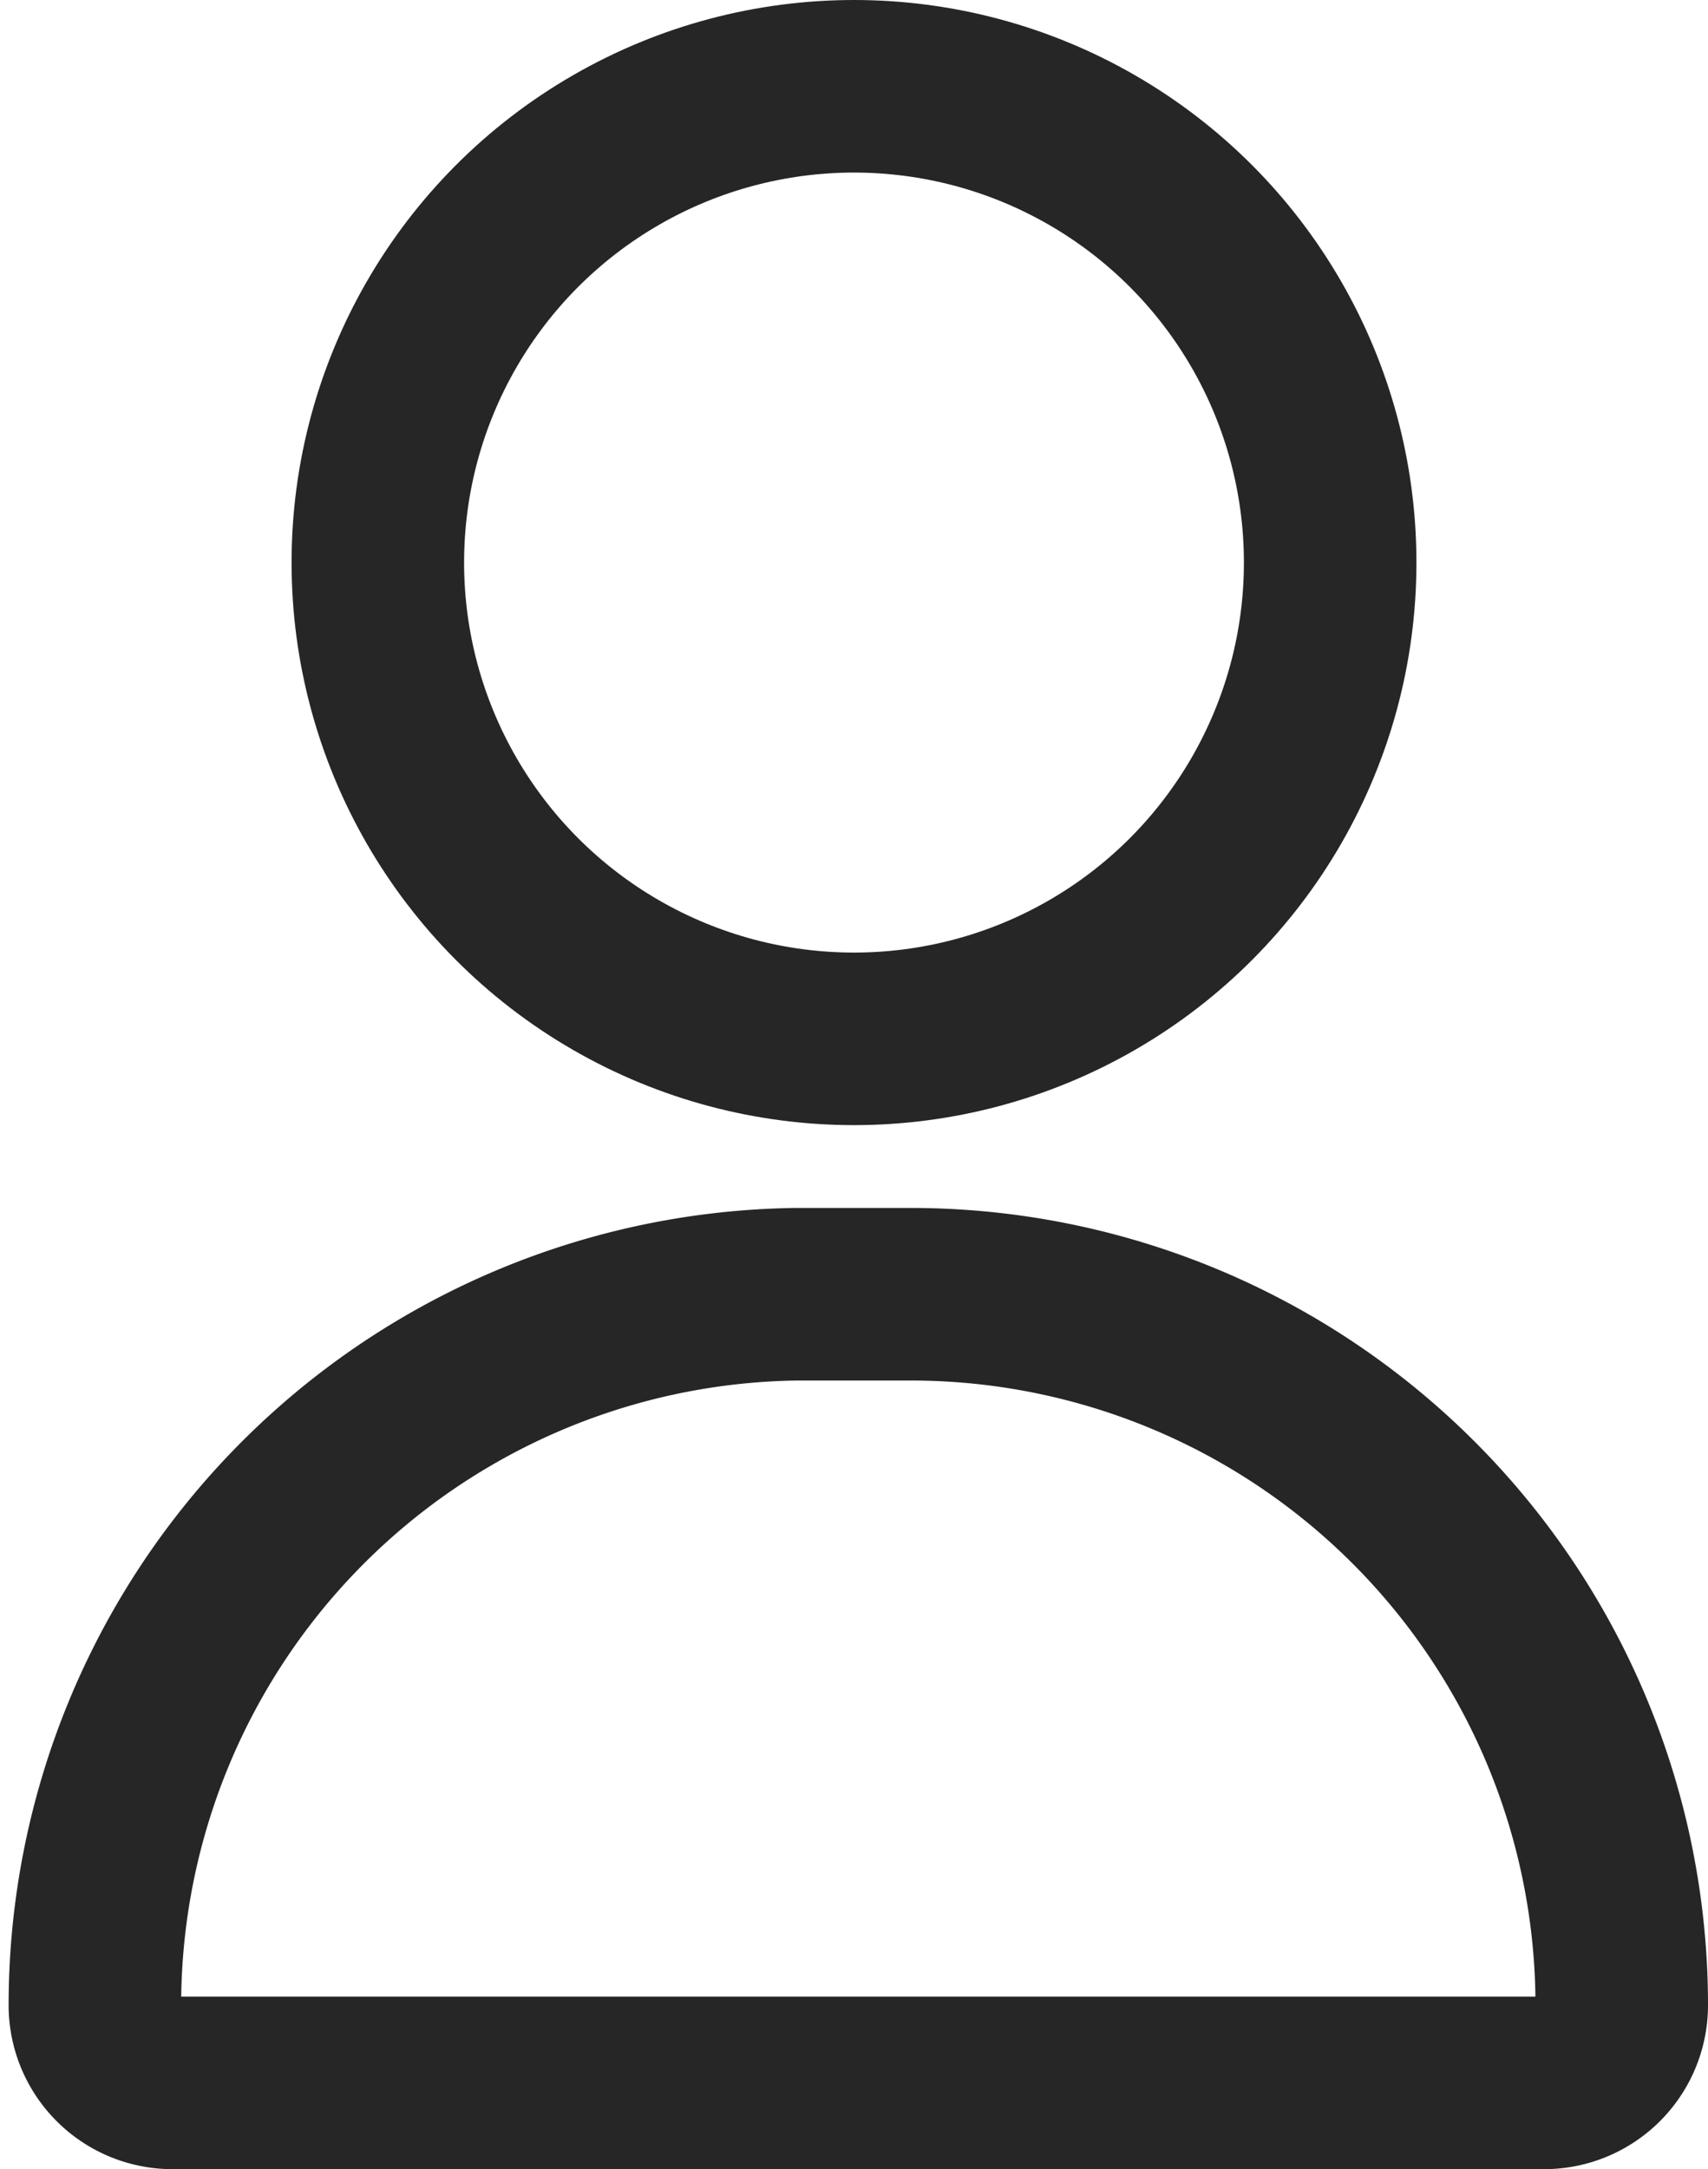 <svg xmlns="http://www.w3.org/2000/svg" viewBox="0 0 9.9 12.57"><defs><style>.cls-1{fill:none;stroke:#262626;stroke-miterlimit:10;}</style></defs><g id="Capa_2" data-name="Capa 2"><g id="Layer_1" data-name="Layer 1"><path class="cls-1" d="M9.4,11.62a.45.45,0,0,1-.45.45H1a.45.45,0,0,1-.45-.45A4.12,4.12,0,0,1,4.61,7.5h.68A4.12,4.12,0,0,1,9.4,11.62Z"/><circle class="cls-1" cx="4.95" cy="3.26" r="2.76"/></g></g></svg>